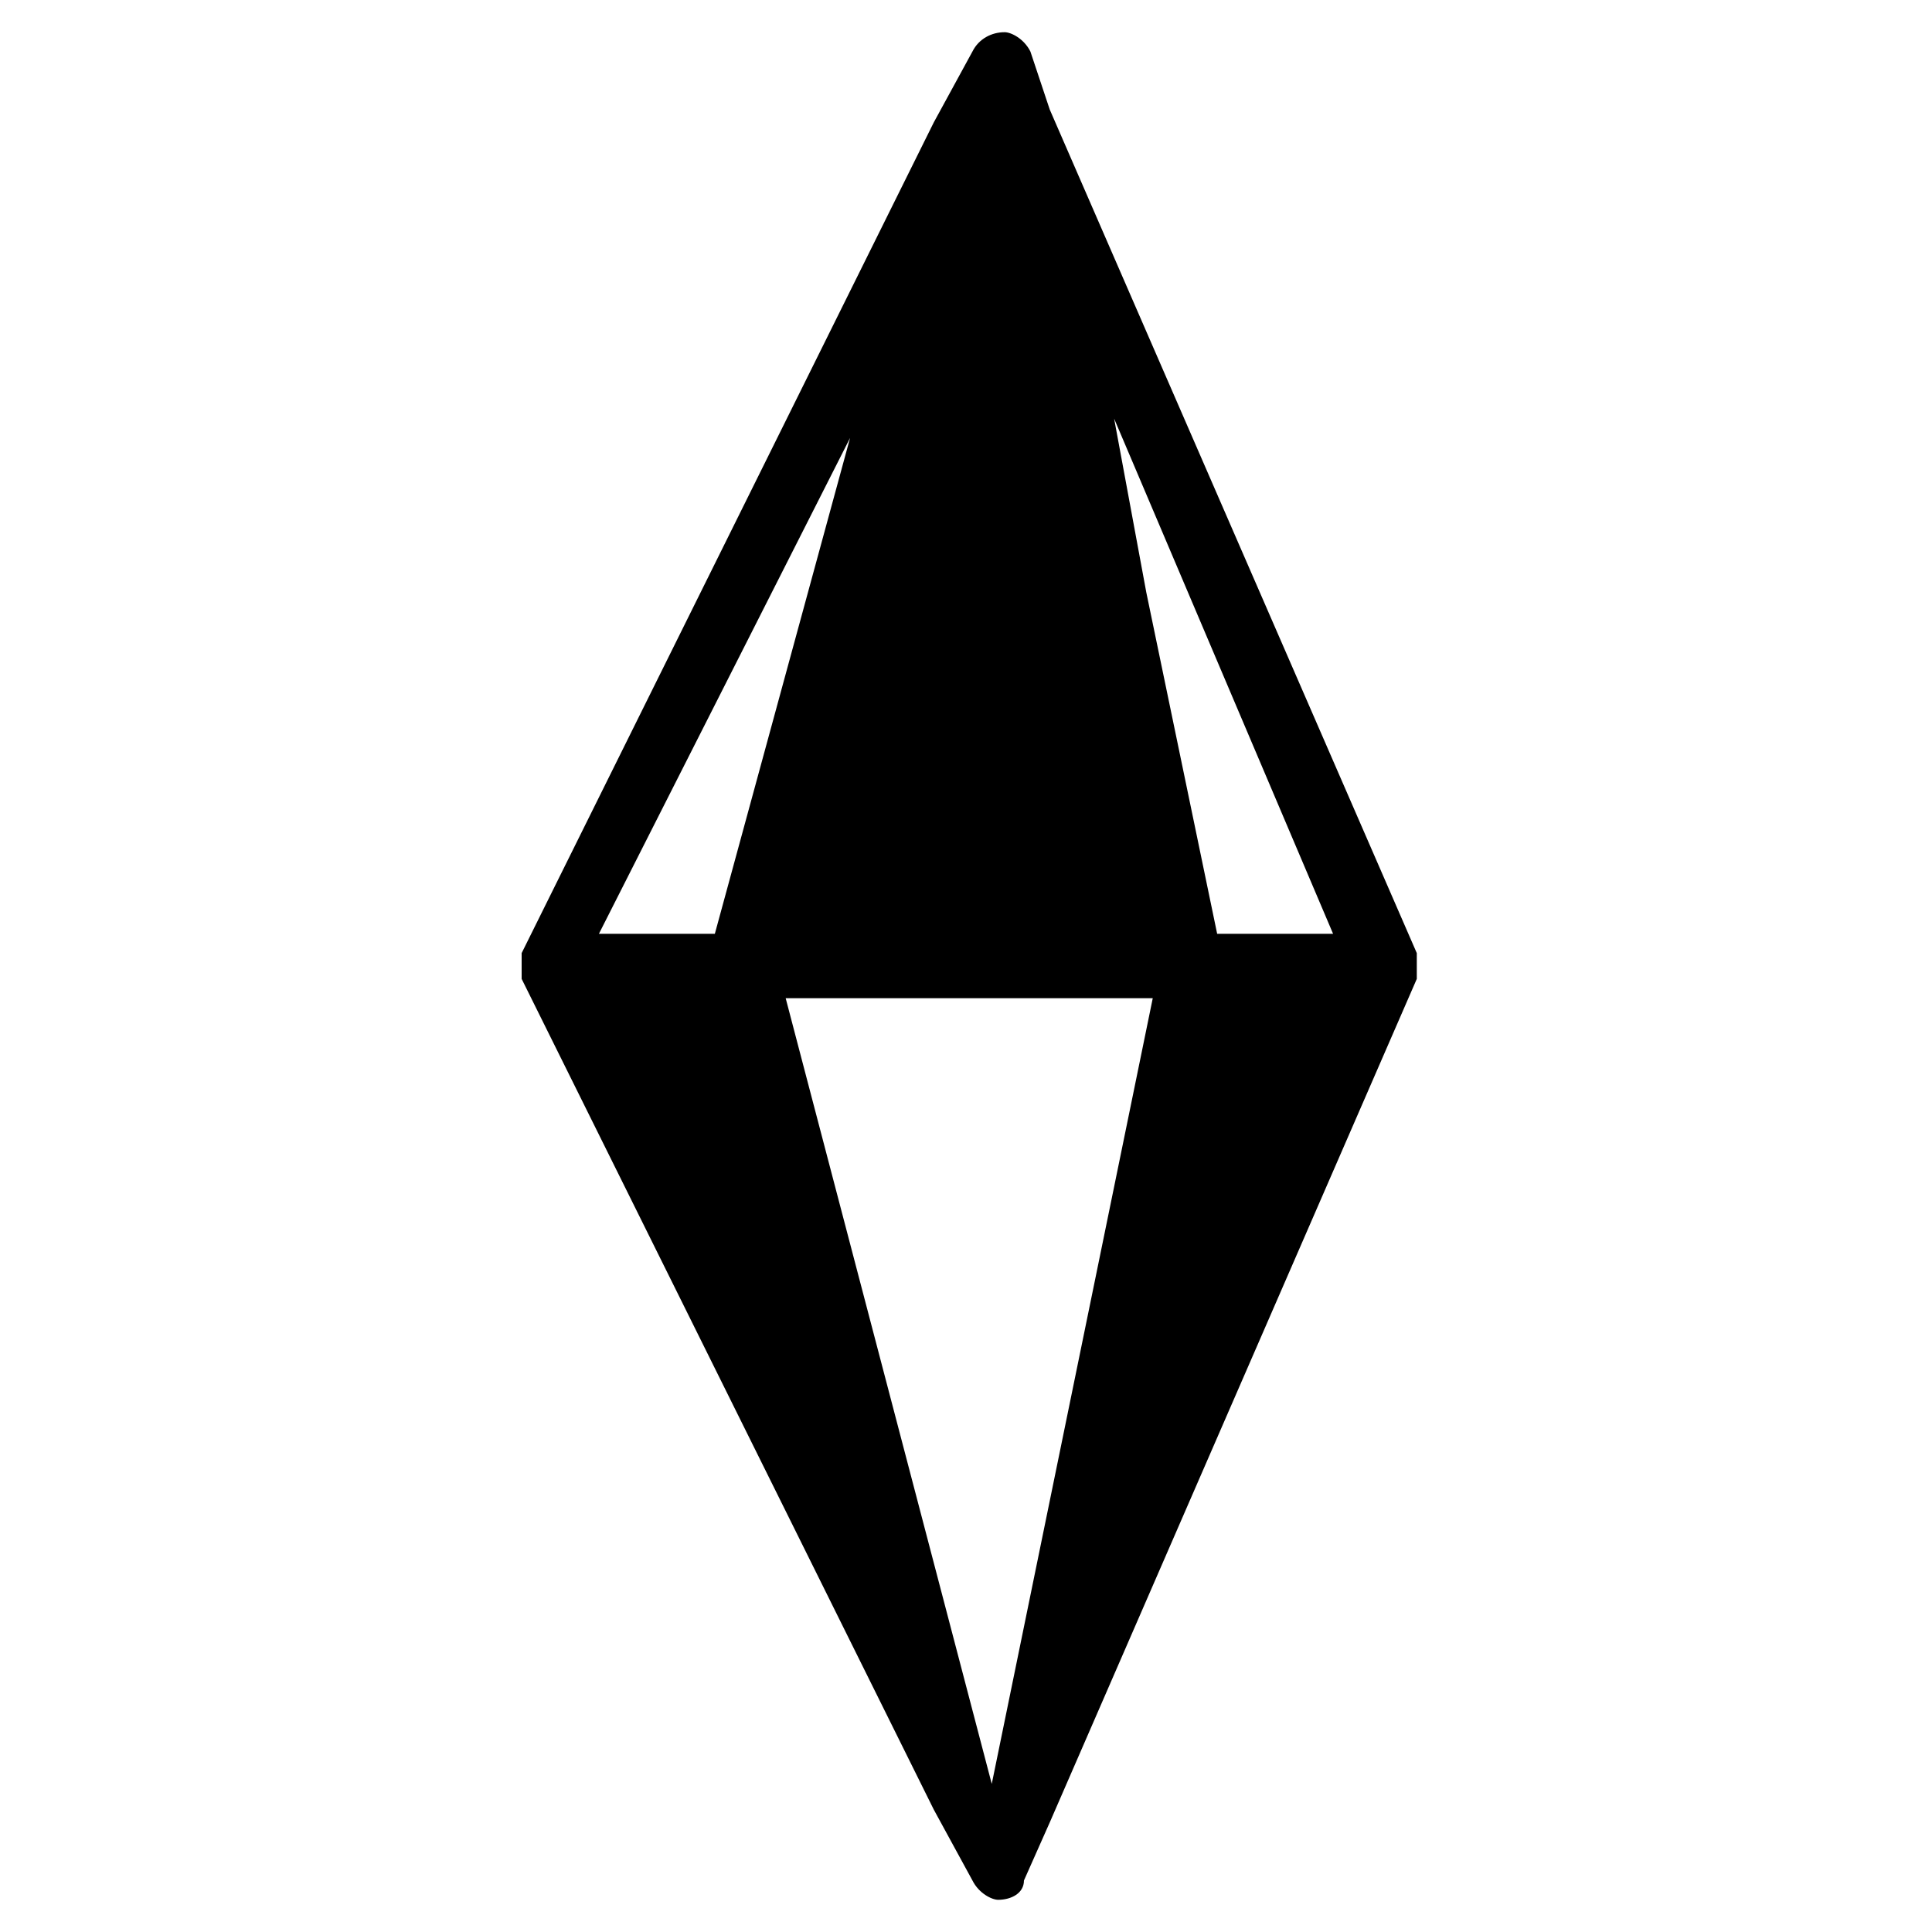 <?xml version="1.0" encoding="utf-8"?>
<!-- Generator: Adobe Illustrator 19.0.0, SVG Export Plug-In . SVG Version: 6.00 Build 0)  -->
<svg version="1.1" id="Layer_1" xmlns="http://www.w3.org/2000/svg" xmlns:xlink="http://www.w3.org/1999/xlink" x="0px" y="0px"
	 viewBox="0 0 30 30" style="enable-background:new 0 0 30 30;" xml:space="preserve">
<path d="M22,15c0,0,0-0.1,0-0.1c0,0,0-0.1,0-0.1L16.3,1.7L16,0.8c-0.1-0.2-0.3-0.3-0.4-0.3c-0.2,0-0.4,0.1-0.5,0.3l-0.6,1.1
	L8.1,14.8c0,0,0,0.1,0,0.1c0,0,0,0.1,0,0.1s0,0.1,0,0.1c0,0,0,0.1,0,0.1l6.4,12.9l0.6,1.1c0.1,0.2,0.3,0.3,0.4,0.3c0,0,0,0,0,0
	c0.2,0,0.4-0.1,0.4-0.3l0.4-0.9L22,15.2c0,0,0-0.1,0-0.1C22,15.1,22,15,22,15z M15.4,27.7l-3.2-12.2h5.7L15.4,27.7L15.4,27.7z
	 M20.7,14.5h-1.8l-1.1-5.3l-0.5-2.7L20.7,14.5z M13.2,6.8l-2.1,7.7H9.3L13.2,6.8z"/>
</svg>
